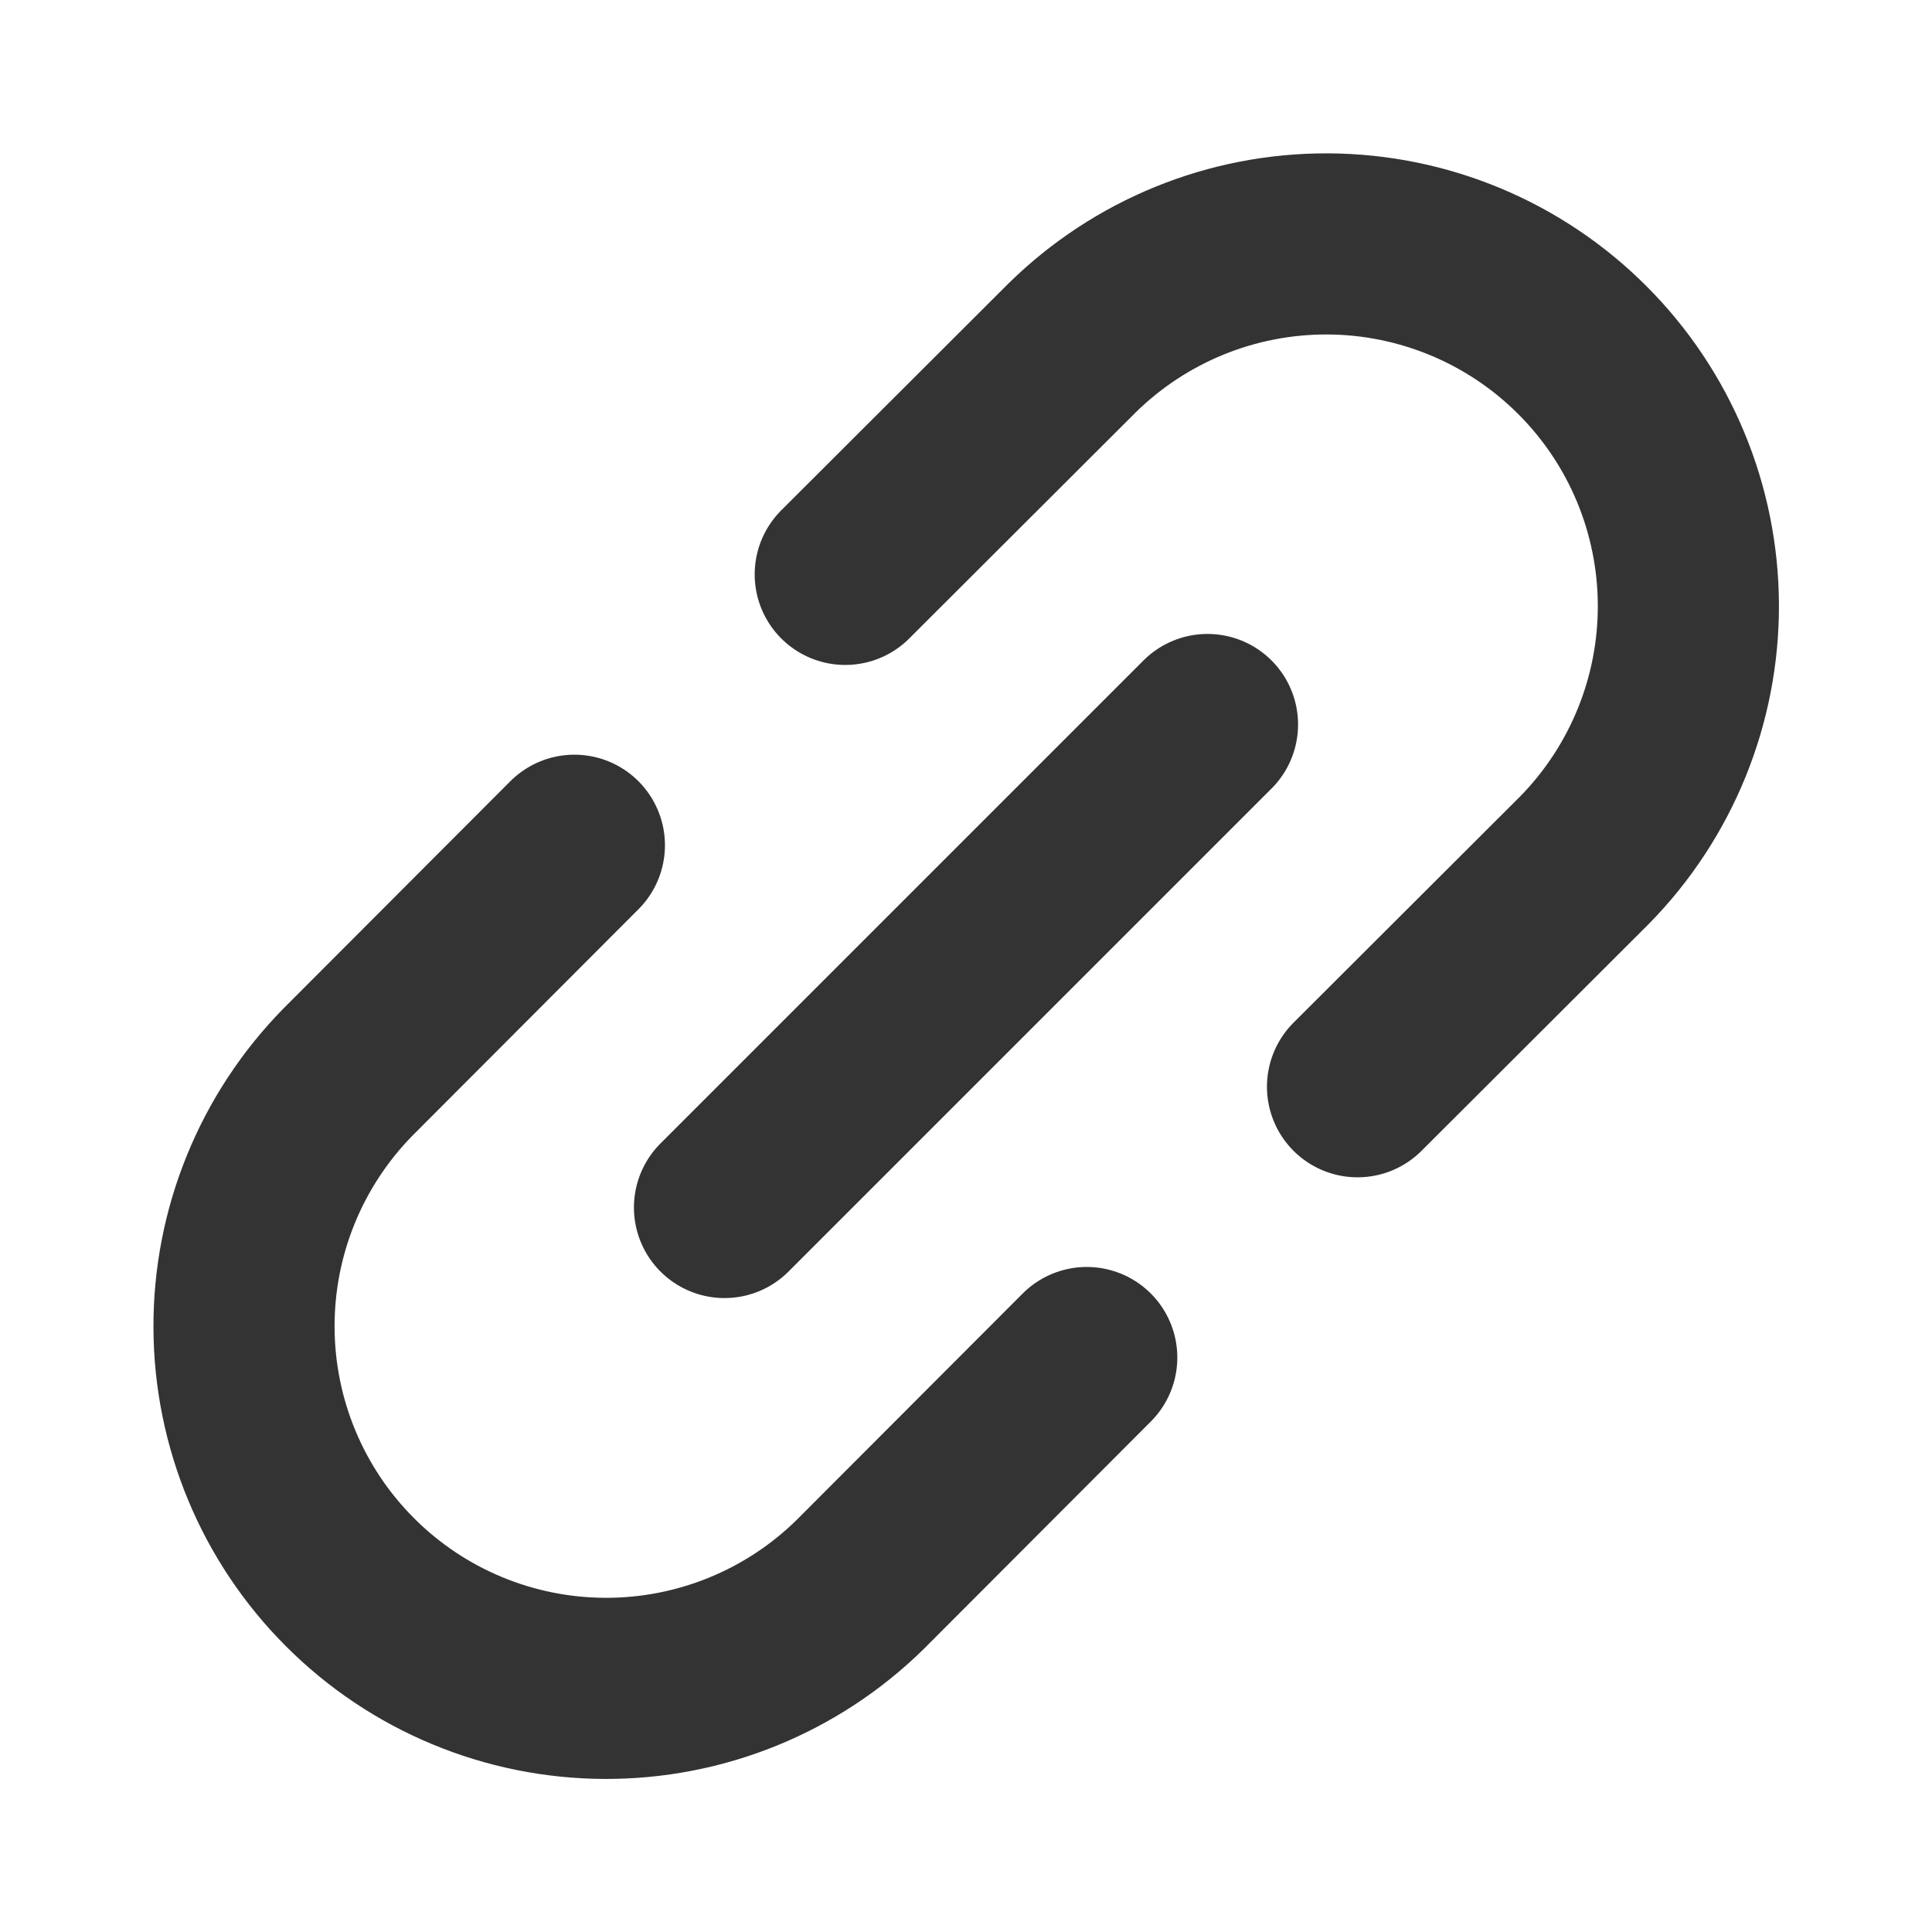 <svg width="20" height="20" viewBox="0 0 20 20" fill="none" xmlns="http://www.w3.org/2000/svg">
<g clip-path="url(#clip0_37576_31758)">
<path d="M7.5 12.5L12.5 7.5" stroke="#333333" stroke-width="1.875" stroke-linecap="round" stroke-linejoin="round"/>
<path d="M8.75 5.946L11.098 3.602C11.804 2.908 12.754 2.521 13.744 2.525C14.733 2.529 15.681 2.924 16.38 3.624C17.08 4.323 17.474 5.271 17.478 6.26C17.482 7.249 17.095 8.2 16.402 8.905L14.053 11.25" stroke="#333333" stroke-width="1.875" stroke-linecap="round" stroke-linejoin="round"/>
<path d="M5.946 8.75L3.602 11.098C2.909 11.804 2.522 12.754 2.526 13.744C2.53 14.733 2.924 15.681 3.624 16.38C4.323 17.08 5.271 17.474 6.26 17.478C7.25 17.482 8.2 17.095 8.905 16.402L11.25 14.053" stroke="#333333" stroke-width="1.875" stroke-linecap="round" stroke-linejoin="round"/>
</g>
<defs>
<clipPath id="clip0_37576_31758">
<rect width="20" height="20" fill="white"/>
</clipPath>
</defs>
</svg>
